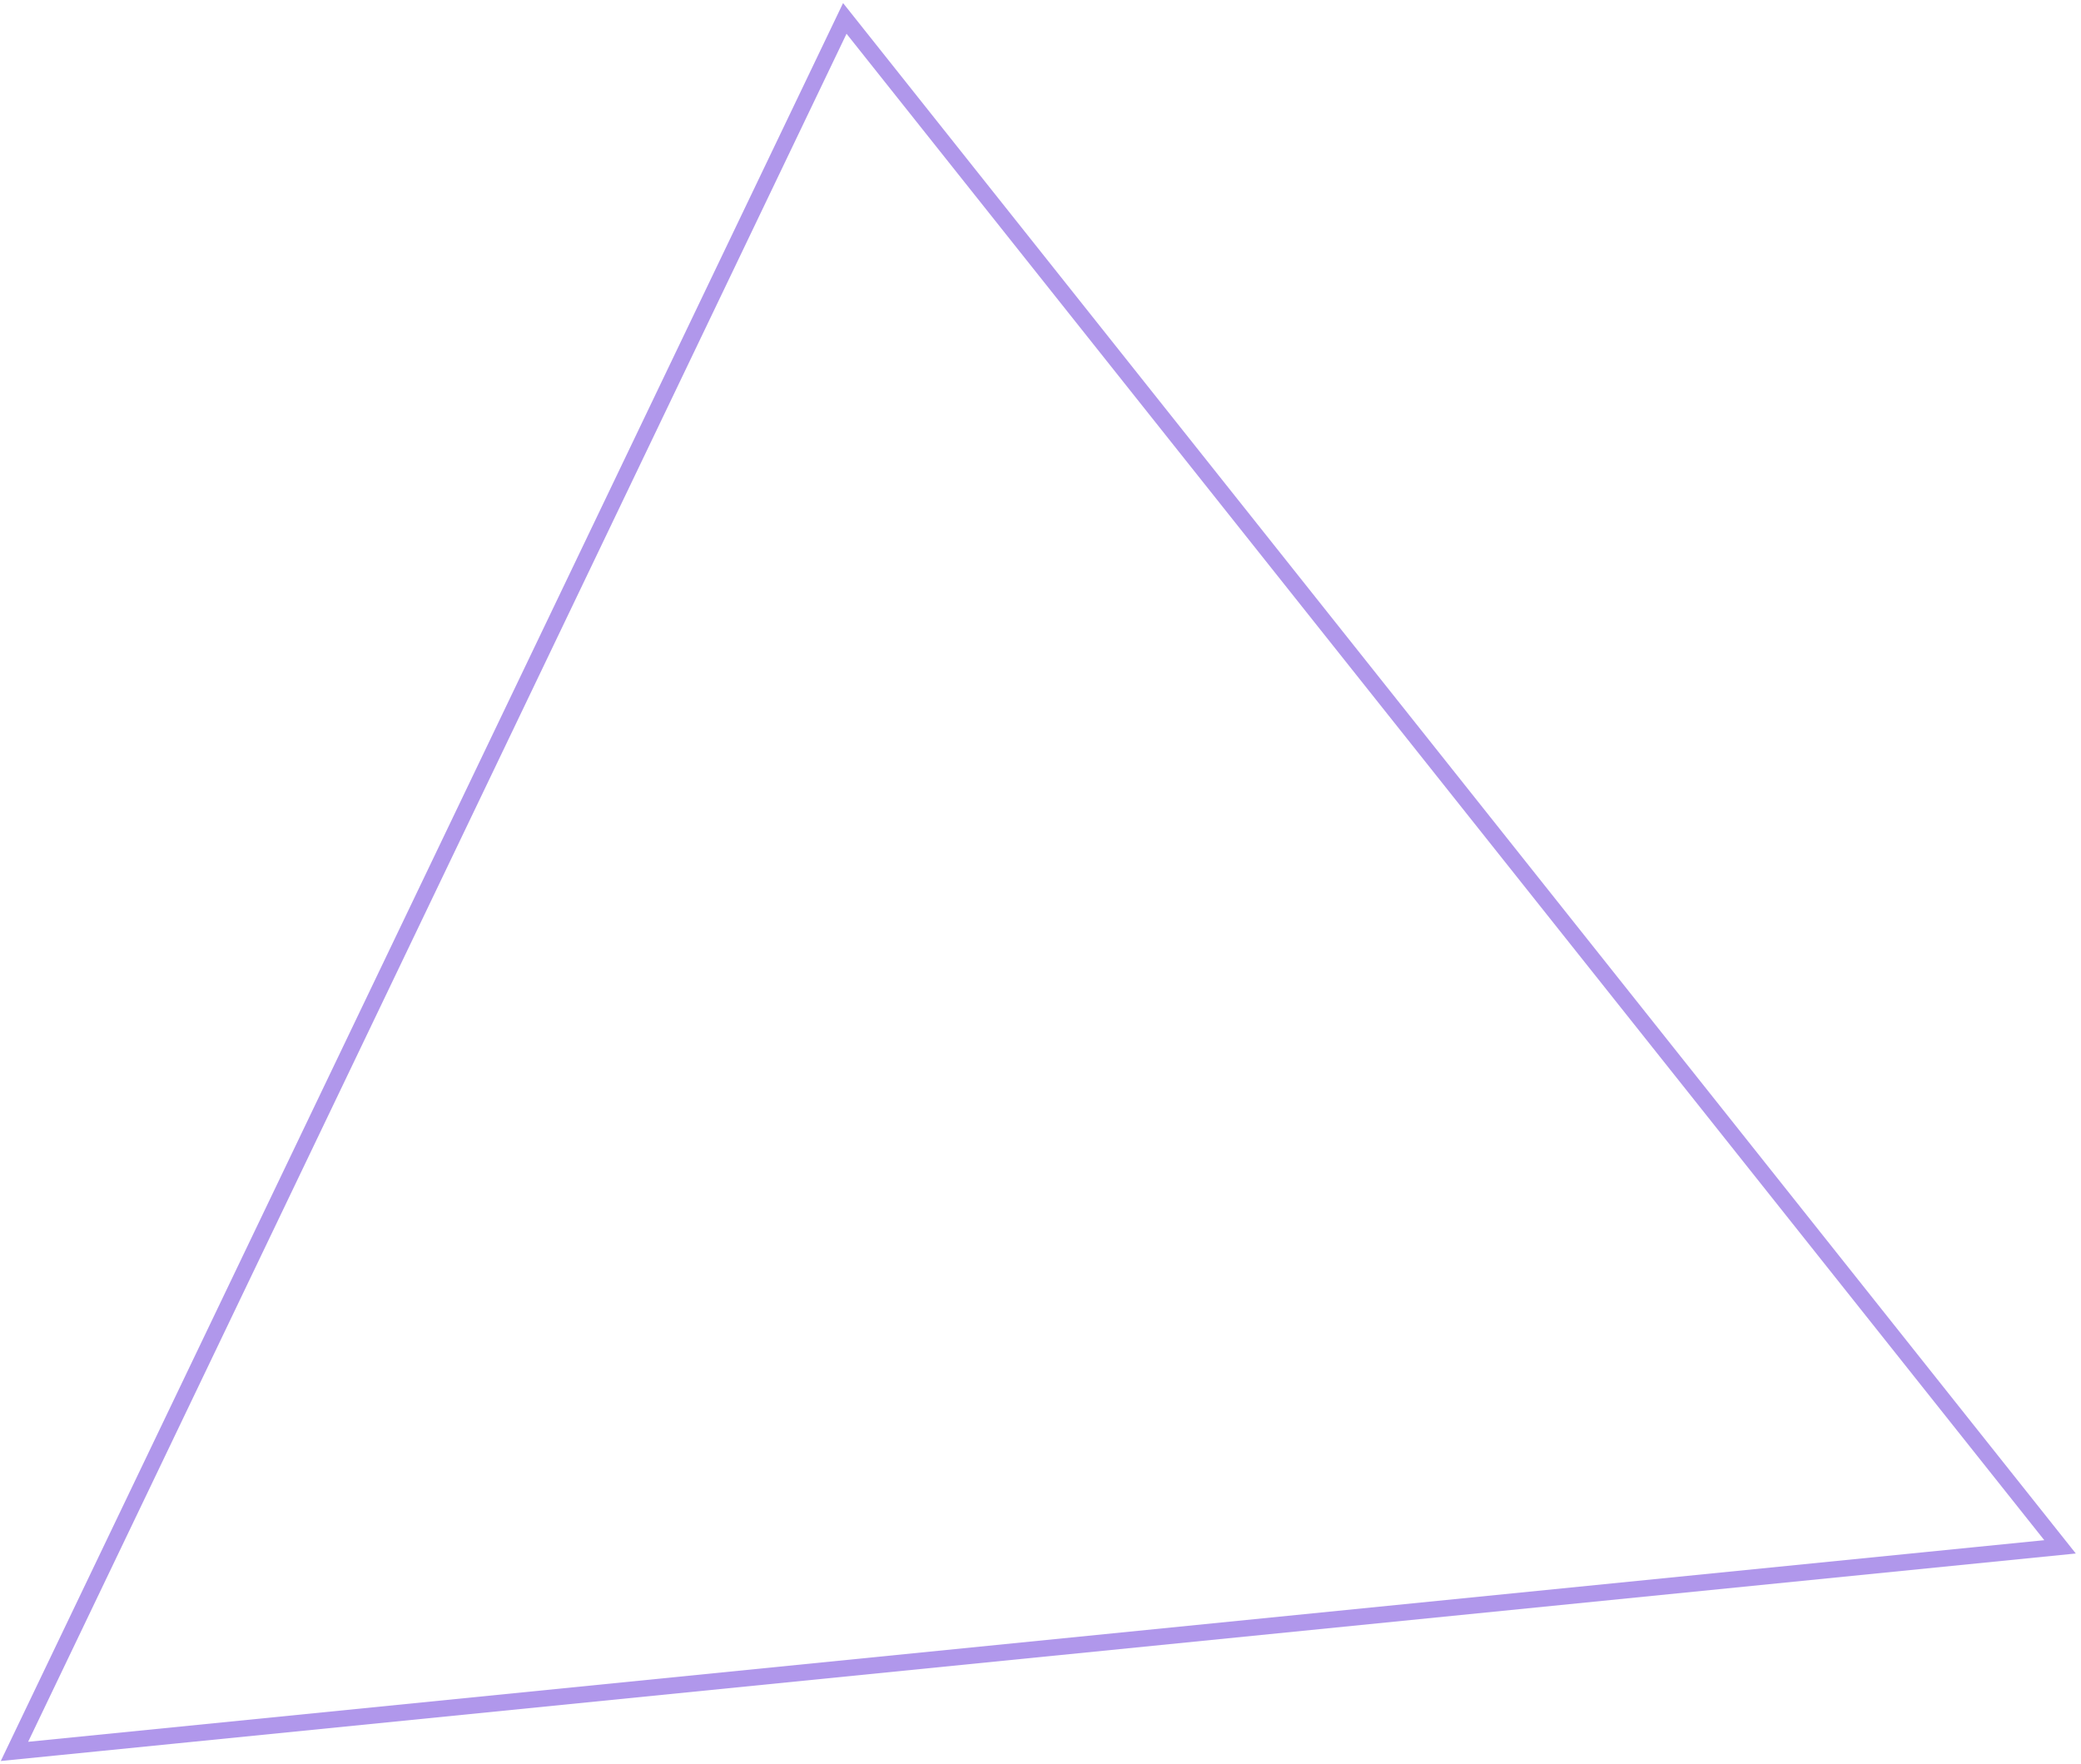 <svg width="381" height="323" viewBox="0 0 381 323" fill="none" xmlns="http://www.w3.org/2000/svg">
<path opacity="0.5" d="M2.647 320.629L154.671 3.37L377.163 283.18L2.647 320.629Z" stroke="#6331D8" stroke-width="3"/>
</svg>
